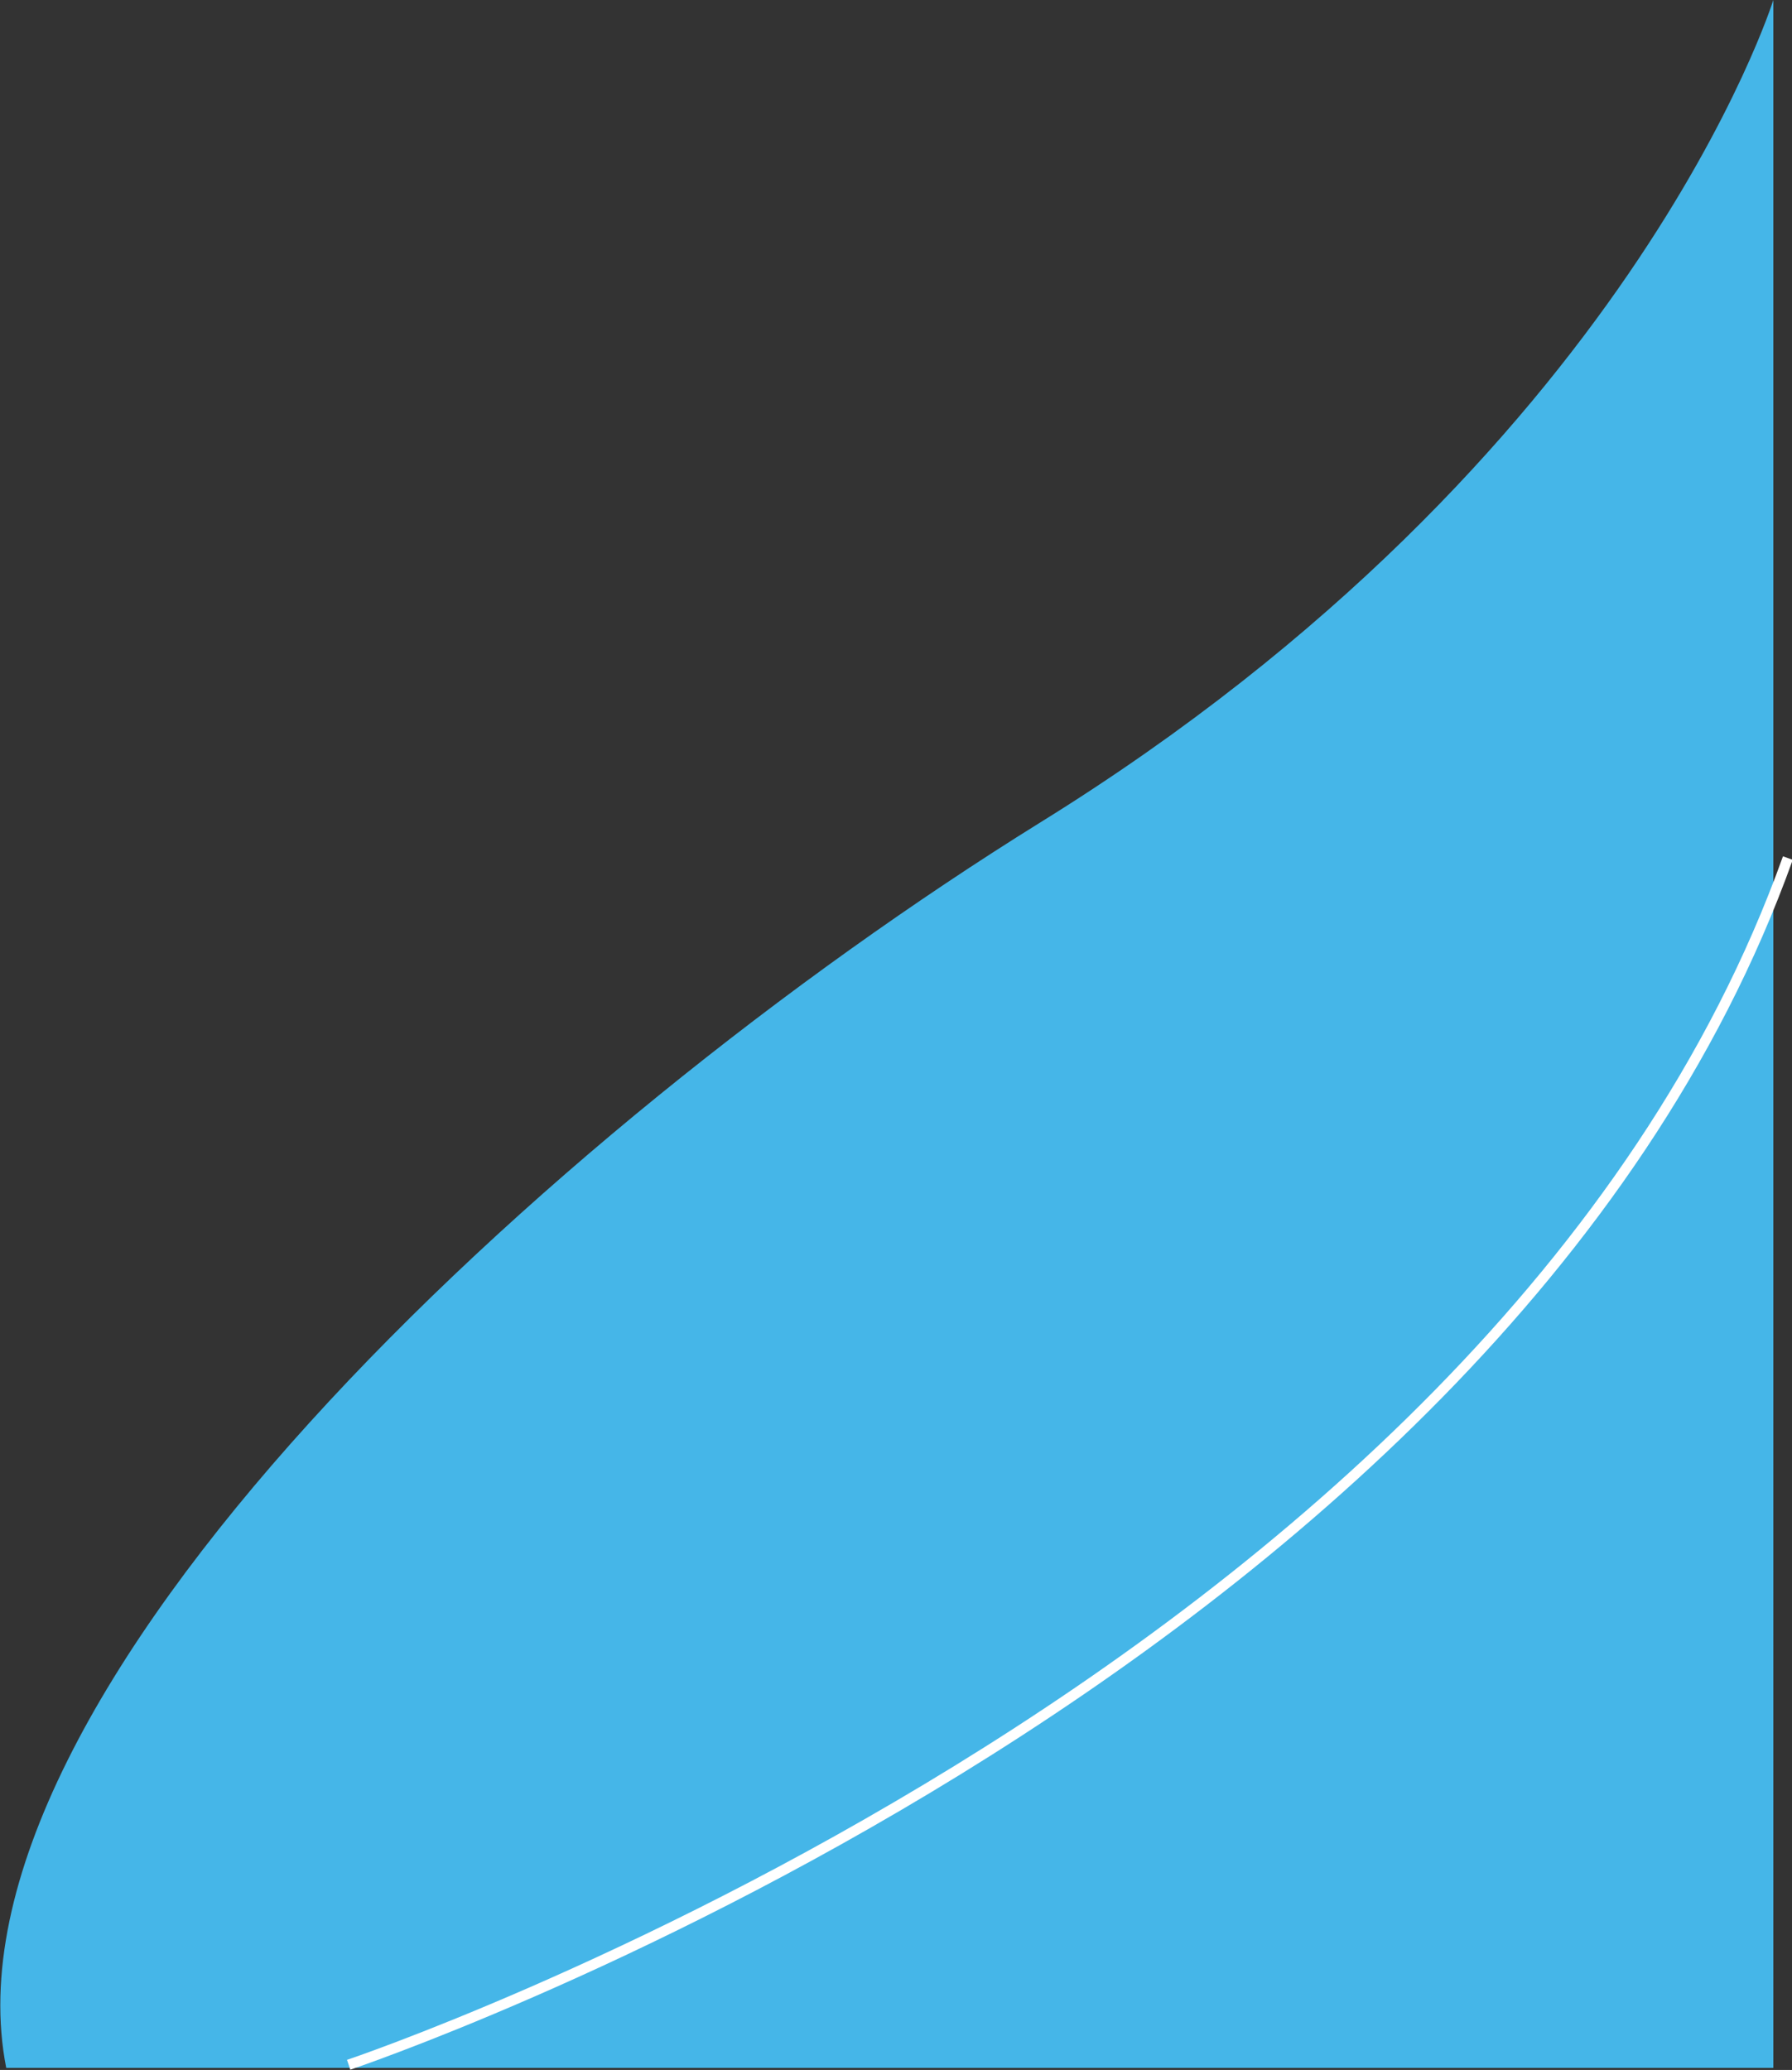<?xml version="1.0" encoding="utf-8"?>
<!-- Generator: Adobe Illustrator 19.0.0, SVG Export Plug-In . SVG Version: 6.00 Build 0)  -->
<svg version="1.1" id="Layer_1" xmlns="http://www.w3.org/2000/svg" xmlns:xlink="http://www.w3.org/1999/xlink" x="0px" y="0px"
	 viewBox="0 0 172.7 199.5" style="enable-background:new 0 0 172.7 199.5;" xml:space="preserve">
<rect x="0" y="0" width="172.7" height="199.5" fill="#333333" stroke="none"/>
<style type="text/css">
	.st0{fill:#45B6E8;}
	.st1{fill:none;stroke:#FFFFFF;stroke-miterlimit:10;}
</style>
<g>
	<path class="st0" d="M0.6,199.3h170.3V0c0,0-13.7,44-70.7,79.3C52.4,109-6.4,163.7,0.6,199.3z"/>
	<path class="st1" d="M33.6,199c0,0,110.3-37,138.7-116.3"/>
</g>
</svg>
